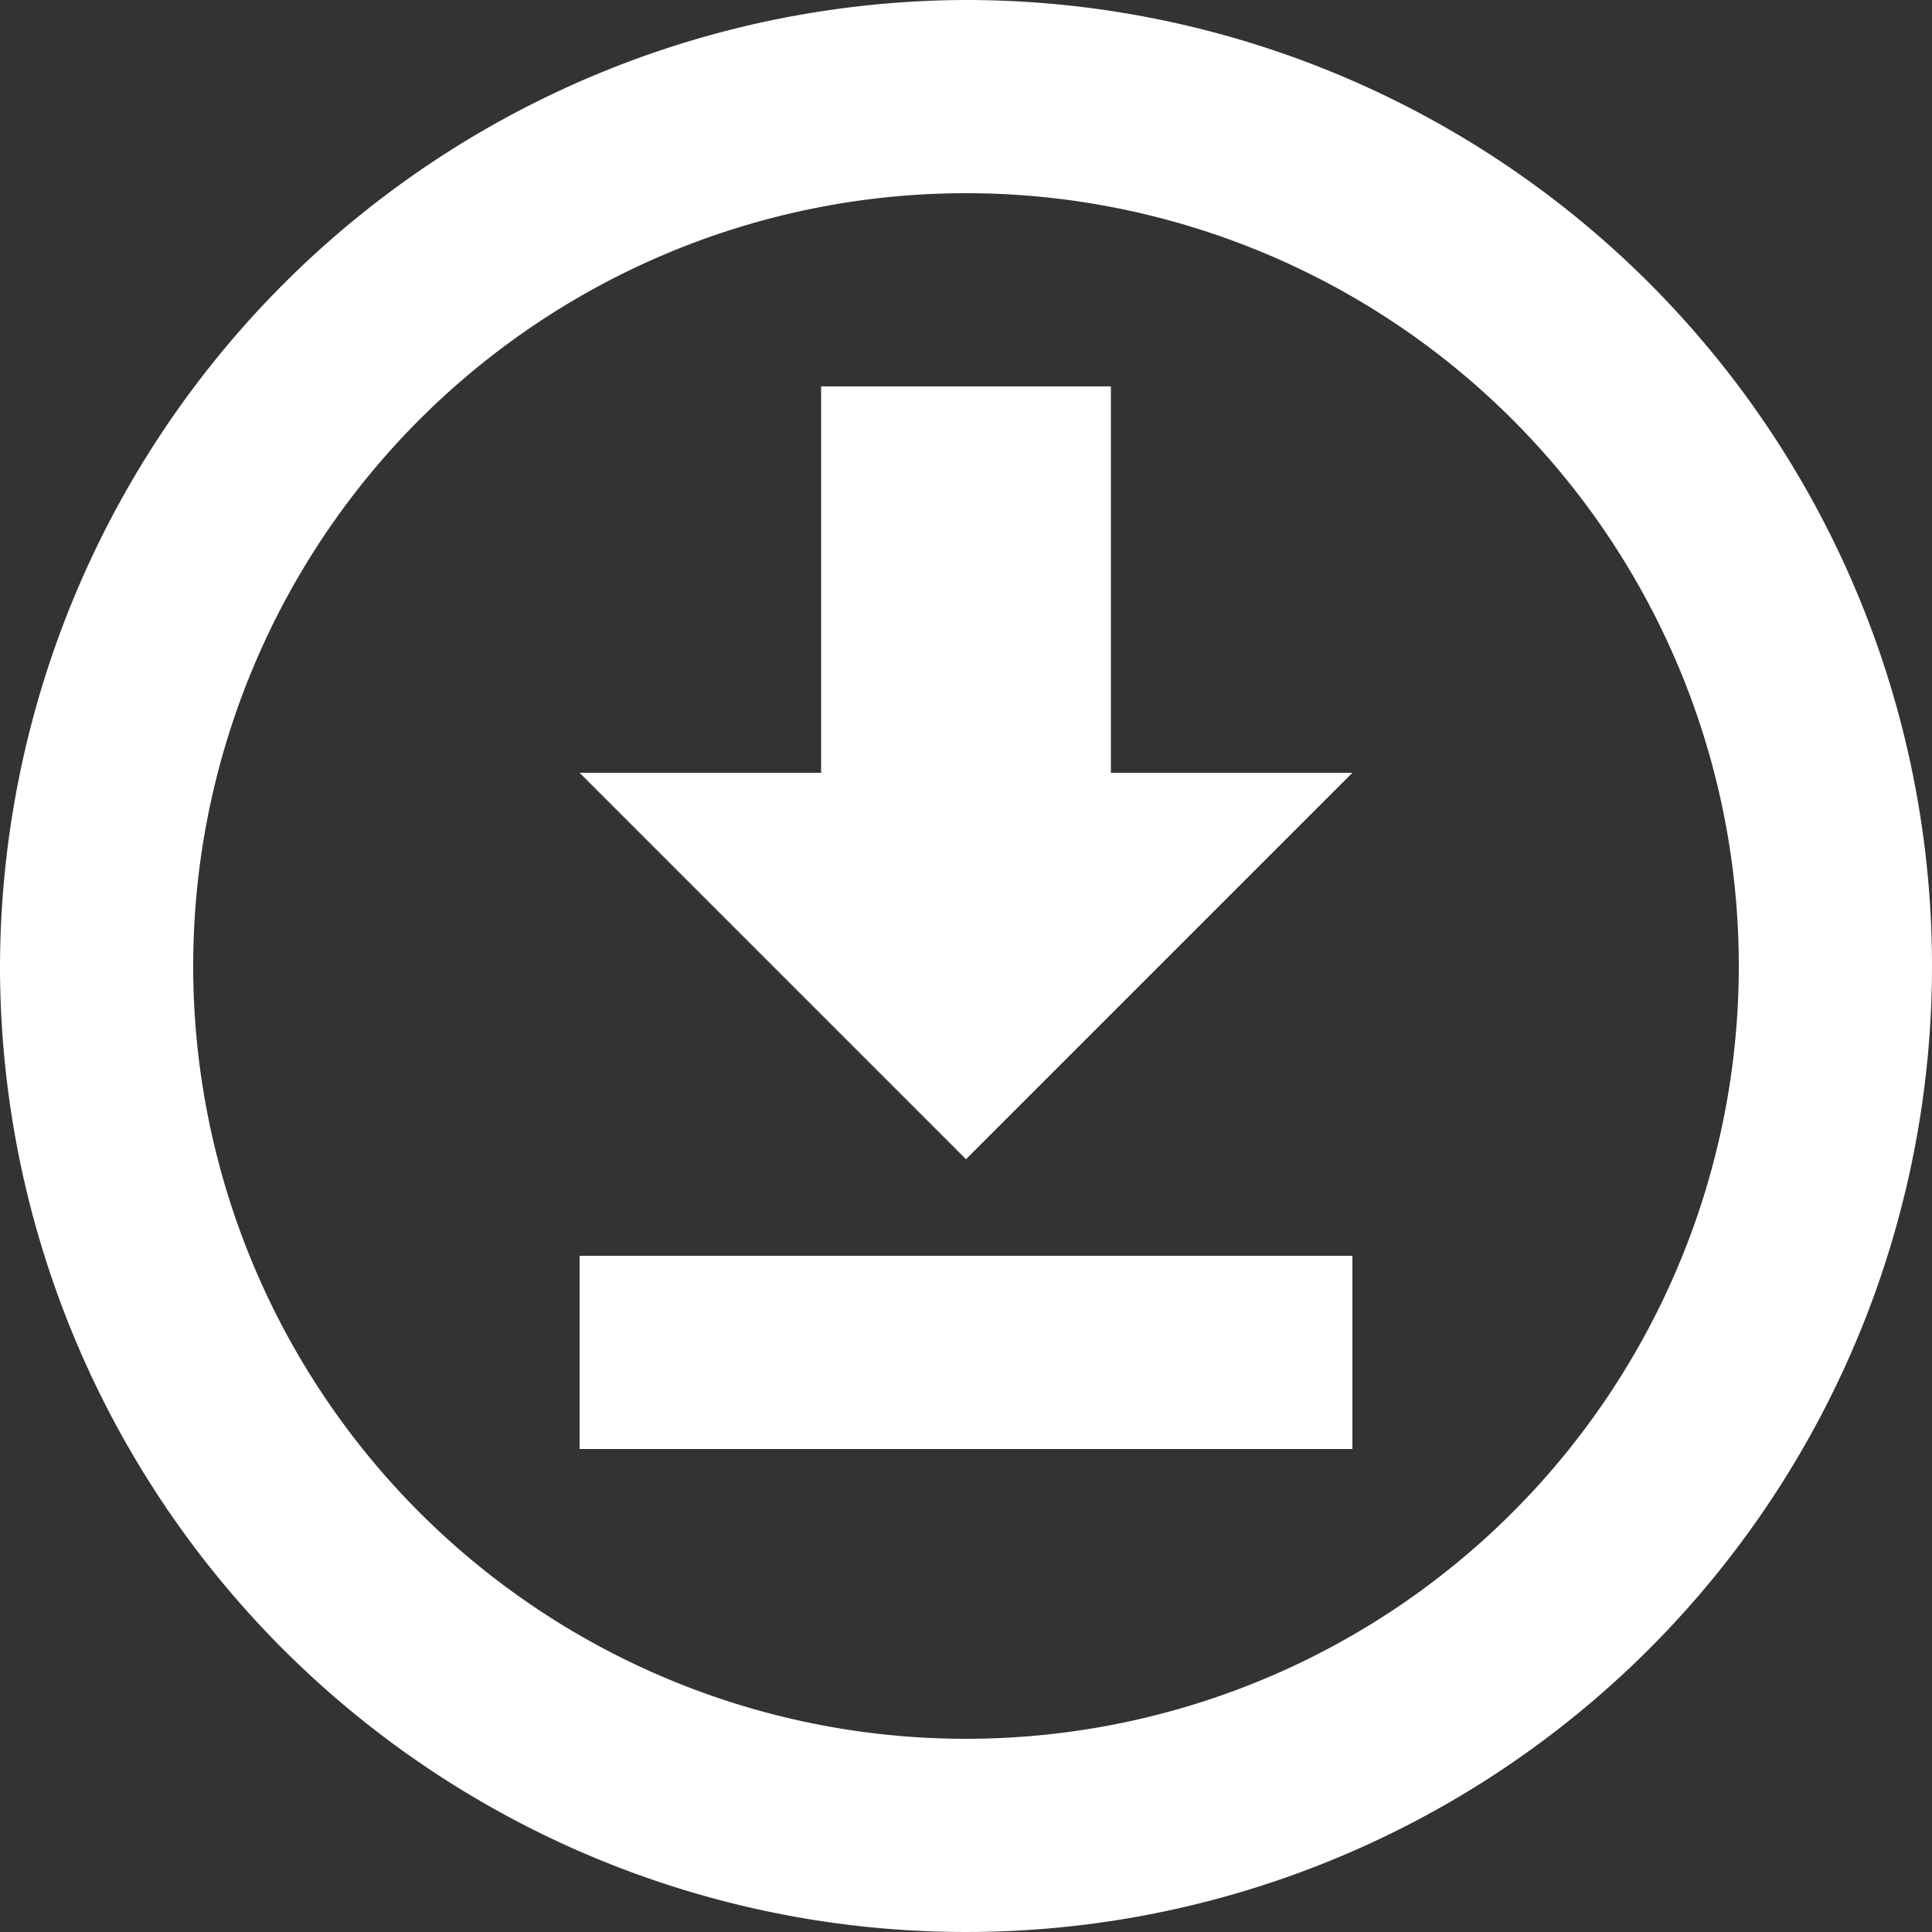 <svg xmlns="http://www.w3.org/2000/svg" width="20" height="20" viewBox="0 0 20 20">
  <rect x="0" y="0" width="20" height="20" fill="#333333" stroke="none"/>
  <path id="download-circle-outline" d="M8,17V15h8v2H8m8-7-4,4L8,10h2.5V6h3v4H16M12,2A10,10,0,1,1,2,12,10.029,10.029,0,0,1,12,2m0,2a8,8,0,1,0,8,8A8,8,0,0,0,12,4Z" transform="translate(-2 -2)" fill="#fff"/>
</svg>
